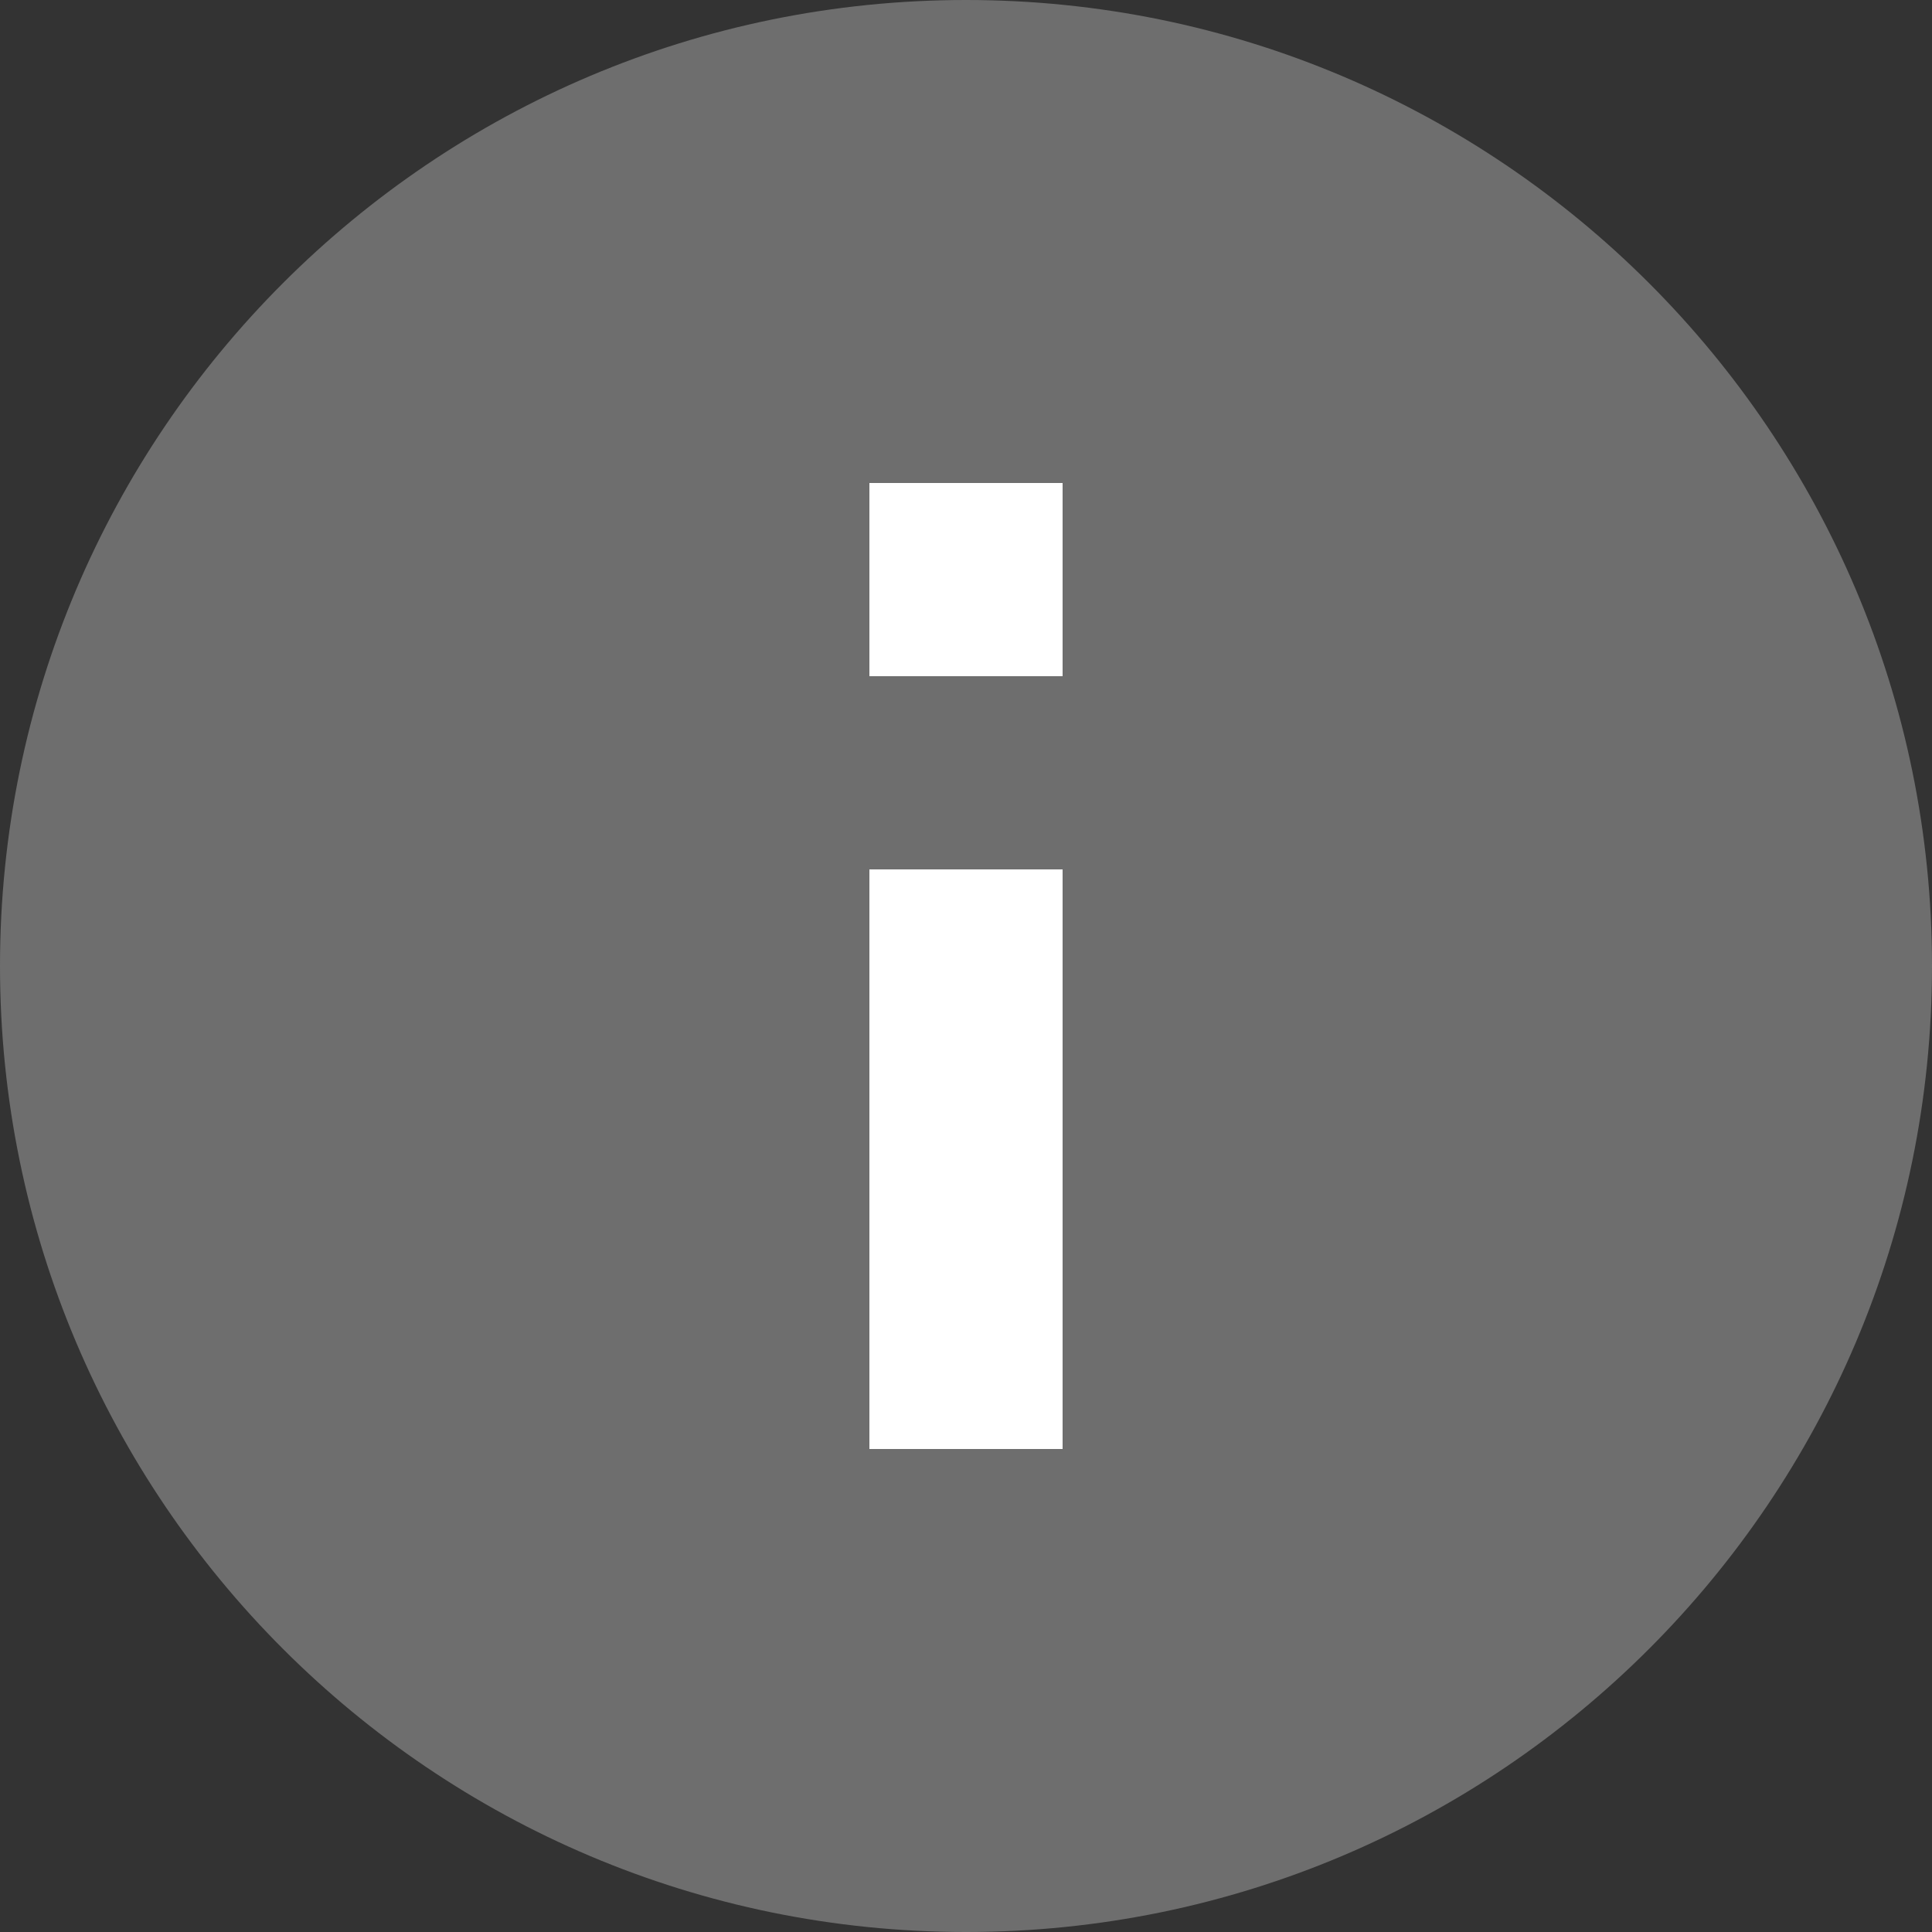 <svg width="80" height="80" viewBox="0 0 80 80" fill="none" xmlns="http://www.w3.org/2000/svg">
<rect x="0" y="0" width="80" height="80" fill="#333333" stroke="none"/>
<path d="M44 60H36V36H44V60Z" fill="white"/>
<path fill-rule="evenodd" clip-rule="evenodd" d="M40 0C17.92 0 0 17.92 0 40C0 62.08 17.92 80 40 80C62.08 80 80 62.08 80 40C80 17.92 62.08 0 40 0ZM36 60H44V36H36V60ZM36 28H44V20H36V28Z" fill="#6E6E6E"/>
<path d="M44 28H36V20H44V28Z" fill="white"/>
</svg>
